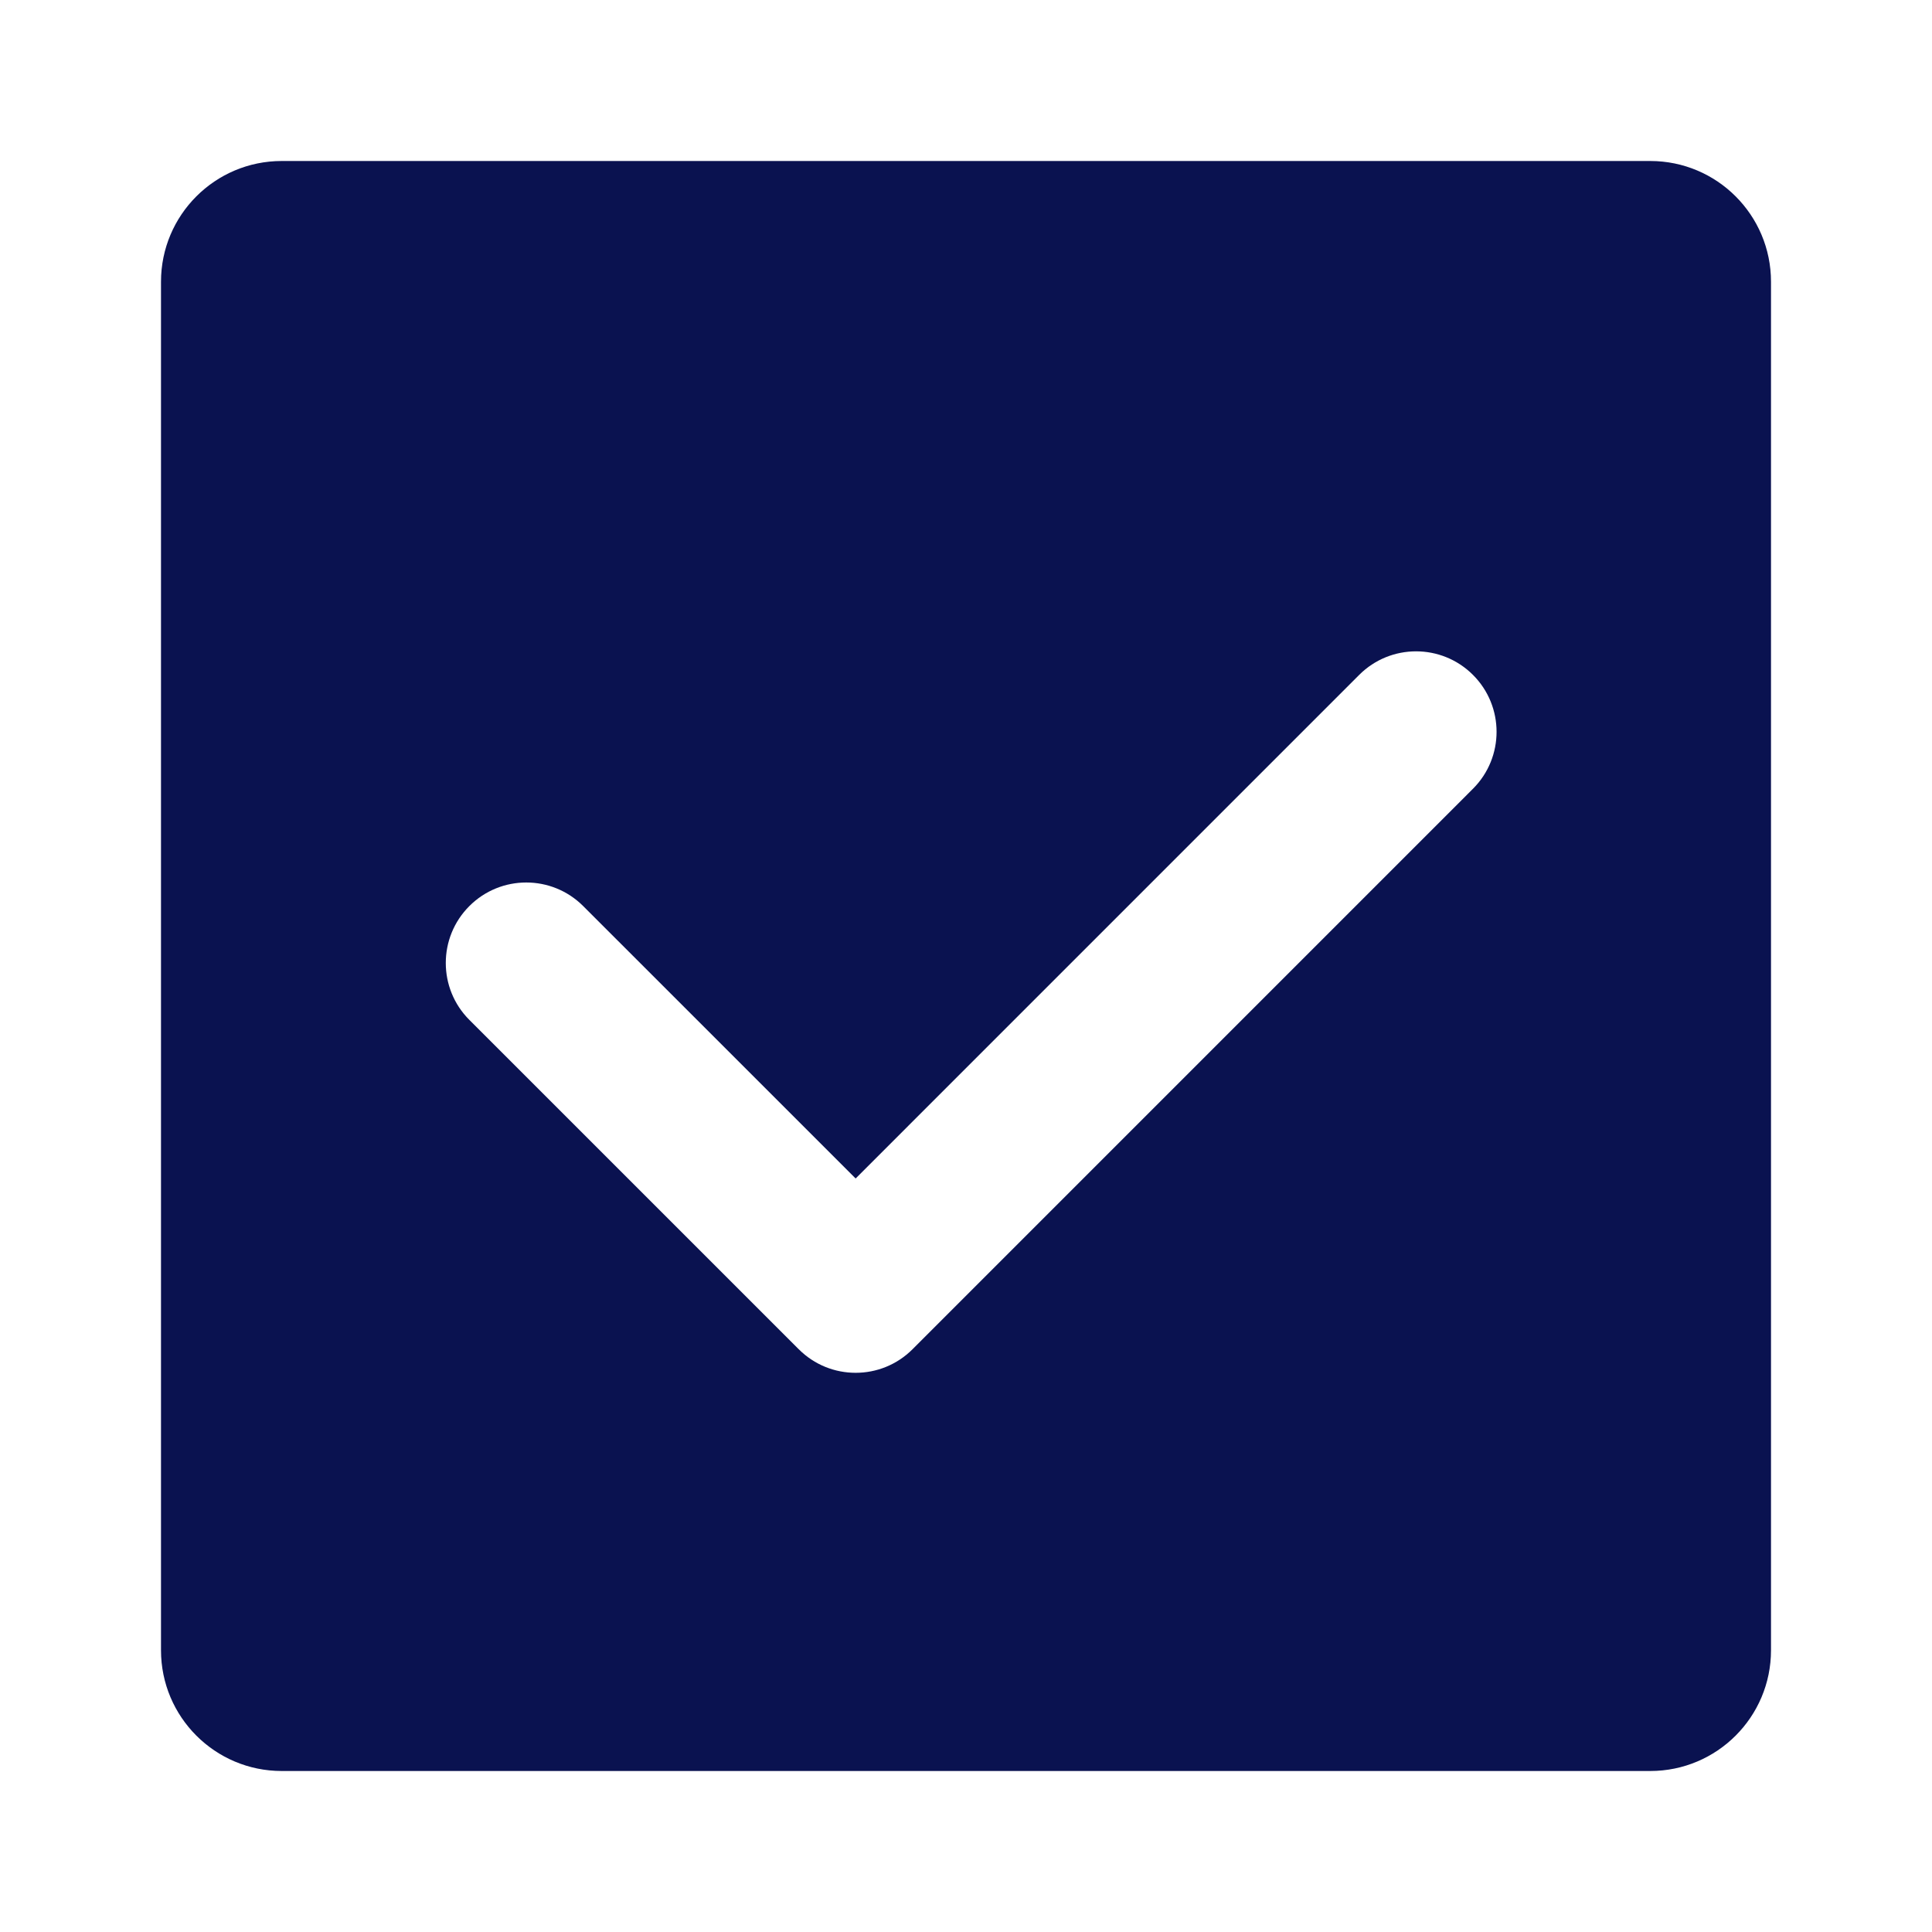 <?xml version="1.0" encoding="UTF-8"?><svg id="a" xmlns="http://www.w3.org/2000/svg" width="48" height="48" viewBox="0 0 48 48"><path d="M41,4H7c-1.657,0-3,1.343-3,3V41c0,1.657,1.343,3,3,3H41c1.657,0,3-1.343,3-3V7c0-1.657-1.343-3-3-3Zm-4.404,15.596l-13.924,13.925c-.391,.391-.902,.586-1.414,.586s-1.023-.195-1.414-.586l-8.183-8.182c-.781-.781-.781-2.047,0-2.828s2.047-.781,2.828,0l6.769,6.768,12.51-12.511c.781-.781,2.047-.781,2.828,0s.781,2.047,0,2.828Z" style="fill:#0a1250;"/></svg>